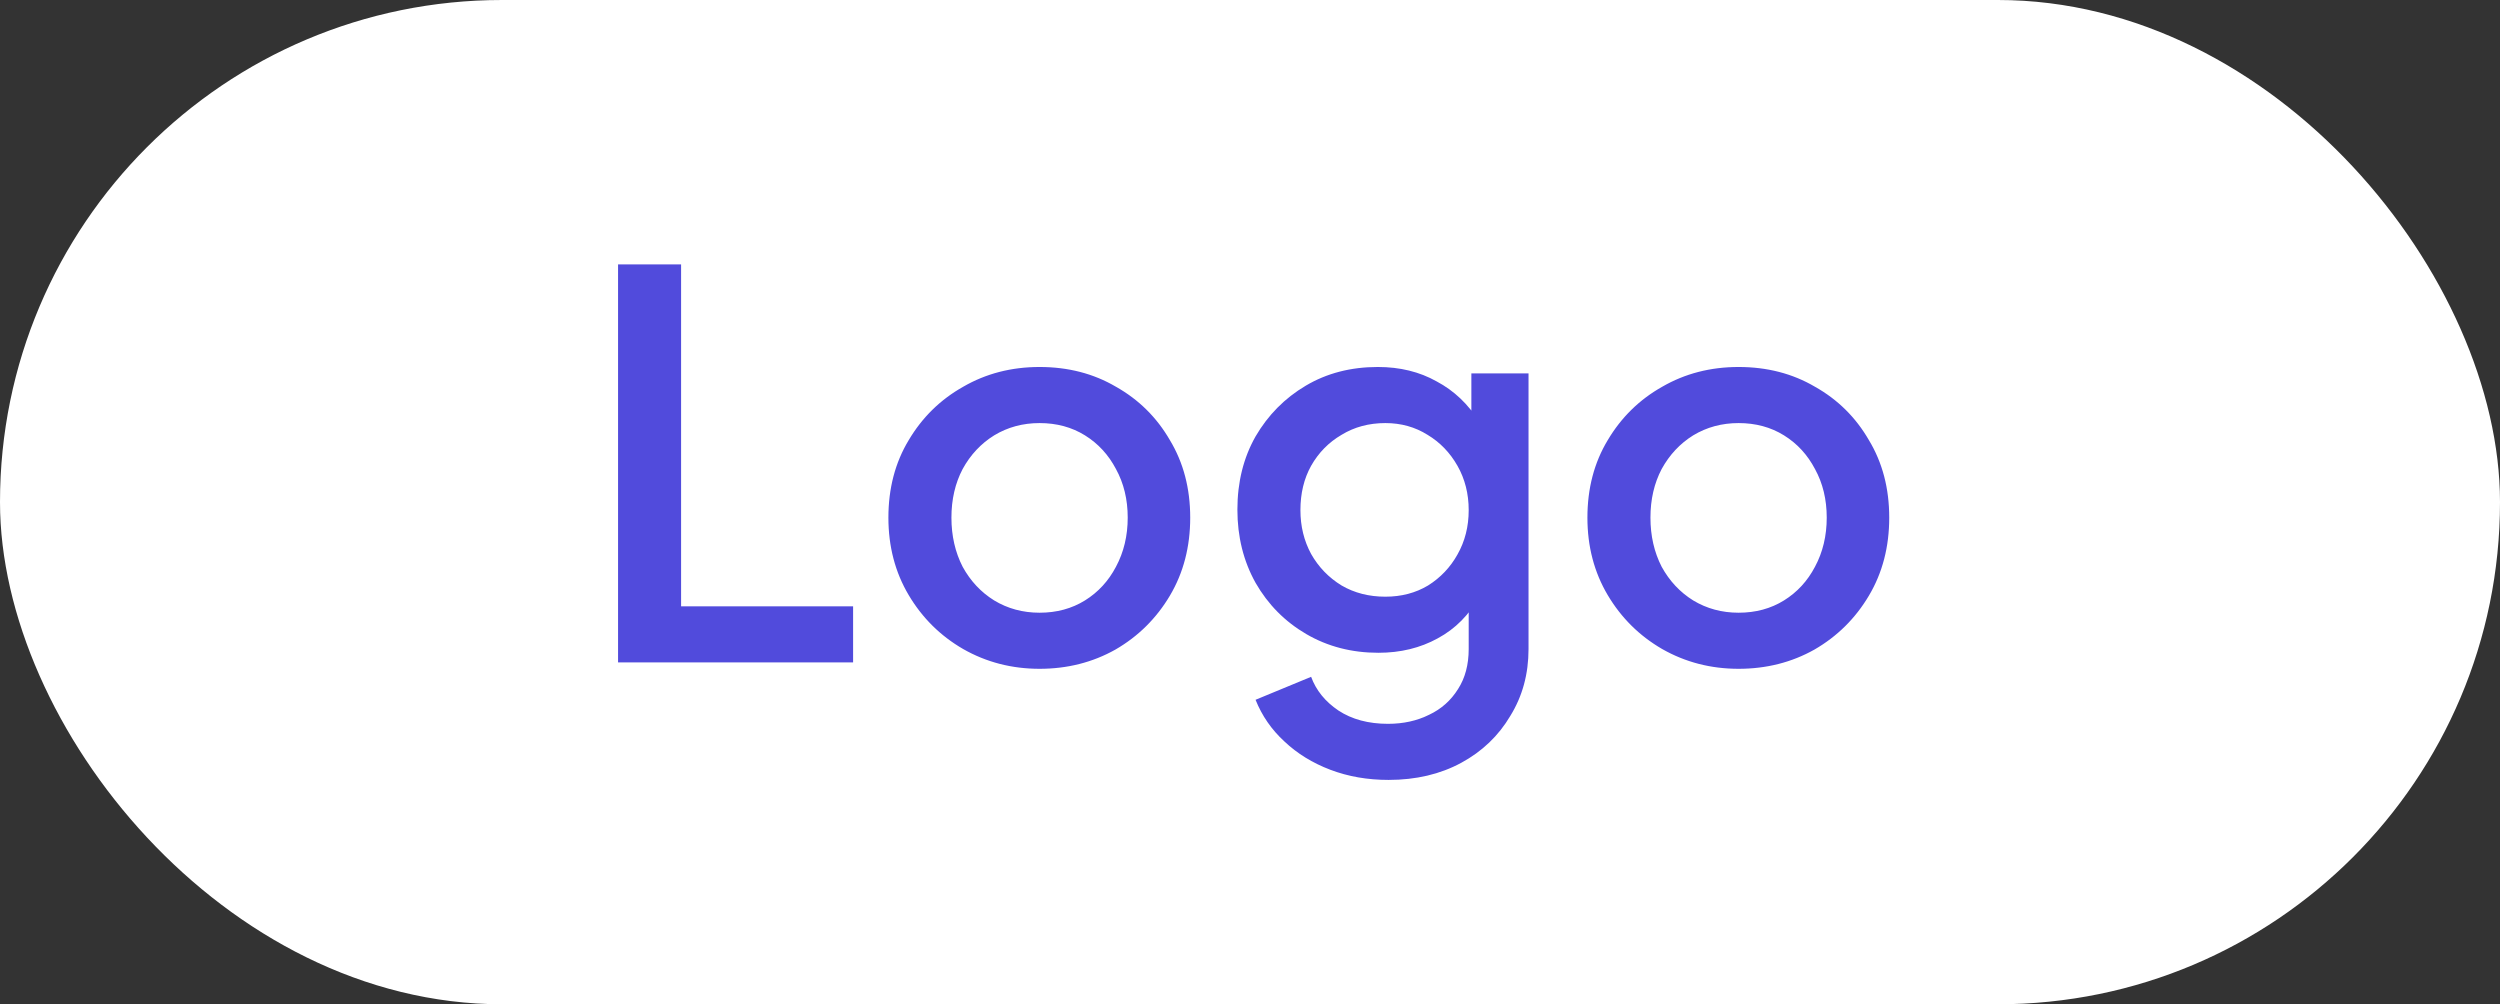 <svg width="117" height="47" viewBox="0 0 117 47" fill="none" xmlns="http://www.w3.org/2000/svg">
<rect x="0" y="0" width="117" height="47" fill="#333333" stroke="none"/>
<rect width="117" height="47" rx="23.5" fill="white"/>
<path d="M28.925 31V12.375H31.875V28.375H39.925V31H28.925ZM48.652 31.3C47.352 31.3 46.16 30.992 45.077 30.375C44.01 29.758 43.16 28.917 42.527 27.85C41.893 26.783 41.577 25.575 41.577 24.225C41.577 22.858 41.893 21.65 42.527 20.6C43.16 19.533 44.01 18.7 45.077 18.1C46.143 17.483 47.335 17.175 48.652 17.175C49.985 17.175 51.177 17.483 52.227 18.1C53.293 18.7 54.135 19.533 54.752 20.6C55.385 21.65 55.702 22.858 55.702 24.225C55.702 25.592 55.385 26.808 54.752 27.875C54.118 28.942 53.268 29.783 52.202 30.4C51.135 31 49.952 31.3 48.652 31.3ZM48.652 28.675C49.452 28.675 50.16 28.483 50.777 28.1C51.393 27.717 51.877 27.192 52.227 26.525C52.593 25.842 52.777 25.075 52.777 24.225C52.777 23.375 52.593 22.617 52.227 21.95C51.877 21.283 51.393 20.758 50.777 20.375C50.16 19.992 49.452 19.8 48.652 19.8C47.868 19.8 47.16 19.992 46.527 20.375C45.91 20.758 45.418 21.283 45.052 21.95C44.702 22.617 44.527 23.375 44.527 24.225C44.527 25.075 44.702 25.842 45.052 26.525C45.418 27.192 45.91 27.717 46.527 28.1C47.16 28.483 47.868 28.675 48.652 28.675ZM64.985 36.5C64.001 36.5 63.093 36.342 62.26 36.025C61.426 35.708 60.71 35.267 60.11 34.7C59.51 34.15 59.06 33.5 58.76 32.75L61.36 31.675C61.593 32.308 62.018 32.833 62.635 33.25C63.268 33.667 64.043 33.875 64.96 33.875C65.676 33.875 66.318 33.733 66.885 33.45C67.451 33.183 67.901 32.783 68.235 32.25C68.568 31.733 68.735 31.108 68.735 30.375V27.325L69.235 27.9C68.768 28.767 68.118 29.425 67.285 29.875C66.468 30.325 65.543 30.55 64.51 30.55C63.26 30.55 62.135 30.258 61.135 29.675C60.135 29.092 59.343 28.292 58.76 27.275C58.193 26.258 57.91 25.117 57.91 23.85C57.91 22.567 58.193 21.425 58.76 20.425C59.343 19.425 60.126 18.633 61.11 18.05C62.093 17.467 63.218 17.175 64.485 17.175C65.518 17.175 66.435 17.4 67.235 17.85C68.051 18.283 68.718 18.917 69.235 19.75L68.86 20.45V17.475H71.535V30.375C71.535 31.542 71.251 32.583 70.685 33.5C70.135 34.433 69.368 35.167 68.385 35.7C67.401 36.233 66.268 36.5 64.985 36.5ZM64.835 27.925C65.585 27.925 66.251 27.75 66.835 27.4C67.418 27.033 67.876 26.55 68.21 25.95C68.56 25.333 68.735 24.642 68.735 23.875C68.735 23.108 68.56 22.417 68.21 21.8C67.86 21.183 67.393 20.7 66.81 20.35C66.226 19.983 65.568 19.8 64.835 19.8C64.068 19.8 63.385 19.983 62.785 20.35C62.185 20.7 61.71 21.183 61.36 21.8C61.026 22.4 60.86 23.092 60.86 23.875C60.86 24.625 61.026 25.308 61.36 25.925C61.71 26.542 62.185 27.033 62.785 27.4C63.385 27.75 64.068 27.925 64.835 27.925ZM81.366 31.3C80.066 31.3 78.875 30.992 77.791 30.375C76.725 29.758 75.875 28.917 75.241 27.85C74.608 26.783 74.291 25.575 74.291 24.225C74.291 22.858 74.608 21.65 75.241 20.6C75.875 19.533 76.725 18.7 77.791 18.1C78.858 17.483 80.05 17.175 81.366 17.175C82.7 17.175 83.891 17.483 84.941 18.1C86.008 18.7 86.85 19.533 87.466 20.6C88.1 21.65 88.416 22.858 88.416 24.225C88.416 25.592 88.1 26.808 87.466 27.875C86.833 28.942 85.983 29.783 84.916 30.4C83.85 31 82.666 31.3 81.366 31.3ZM81.366 28.675C82.166 28.675 82.875 28.483 83.491 28.1C84.108 27.717 84.591 27.192 84.941 26.525C85.308 25.842 85.491 25.075 85.491 24.225C85.491 23.375 85.308 22.617 84.941 21.95C84.591 21.283 84.108 20.758 83.491 20.375C82.875 19.992 82.166 19.8 81.366 19.8C80.583 19.8 79.875 19.992 79.241 20.375C78.625 20.758 78.133 21.283 77.766 21.95C77.416 22.617 77.241 23.375 77.241 24.225C77.241 25.075 77.416 25.842 77.766 26.525C78.133 27.192 78.625 27.717 79.241 28.1C79.875 28.483 80.583 28.675 81.366 28.675Z" fill="#514BDC"/>
</svg>
